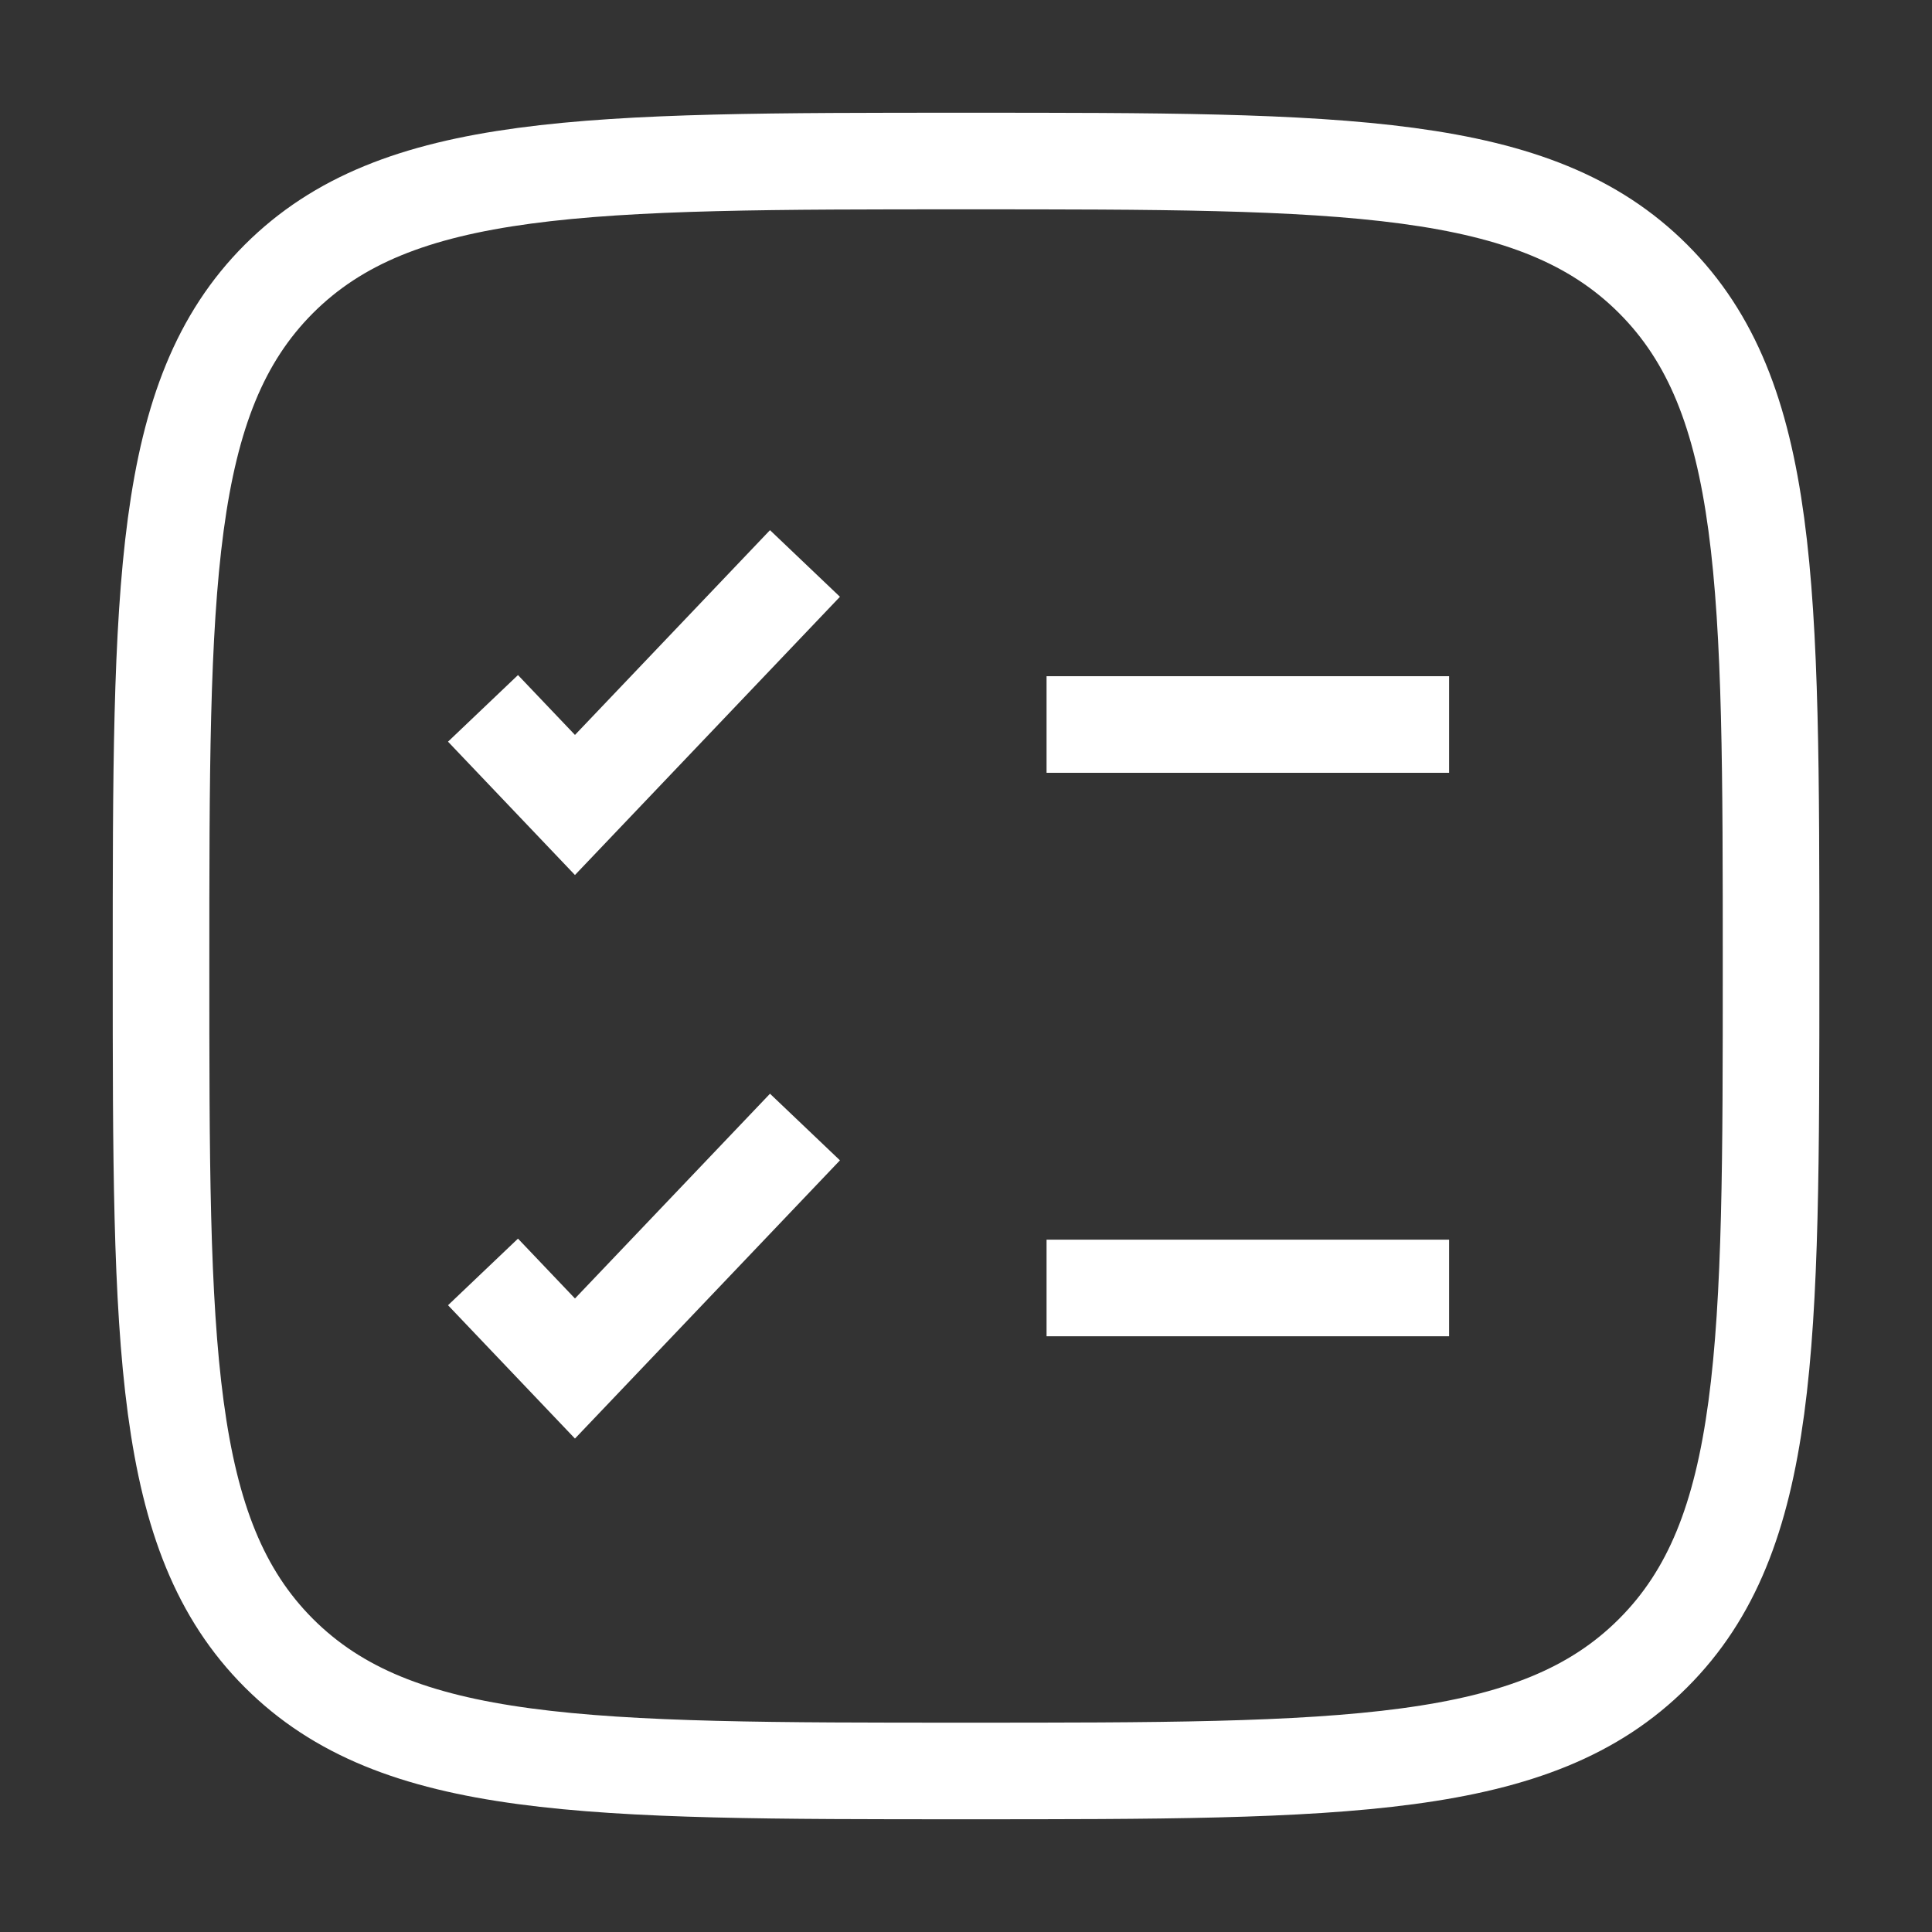 <svg width="20" height="20" viewBox="0 0 20 20" fill="none" xmlns="http://www.w3.org/2000/svg">
<rect x="0" y="0" width="20" height="20" fill="#333333" stroke="none"/>
<g clip-path="url(#clip0_787_74866)">
<path d="M1.667 10C1.667 6.072 1.667 4.108 2.887 2.887C4.109 1.667 6.072 1.667 10 1.667C13.929 1.667 15.893 1.667 17.113 2.887C18.334 4.108 18.334 6.072 18.334 10C18.334 13.928 18.334 15.893 17.113 17.113C15.894 18.333 13.929 18.333 10 18.333C6.072 18.333 4.108 18.333 2.887 17.113C1.667 15.893 1.667 13.928 1.667 10Z" stroke="white" strokeWidth="1.5"/>
<path d="M5 13.167L5.952 14.167L8.333 11.667M5 7.333L5.952 8.333L8.333 5.833" stroke="white" strokeWidth="1.5" strokeLinecap="round" strokeLinejoin="round"/>
<path d="M10.834 7.5H15.001M10.834 13.333H15.001" stroke="white" strokeWidth="1.5" strokeLinecap="round"/>
</g>
<defs>
<clipPath id="clip0_787_74866">
<rect width="20" height="20" fill="white"/>
</clipPath>
</defs>
</svg>
